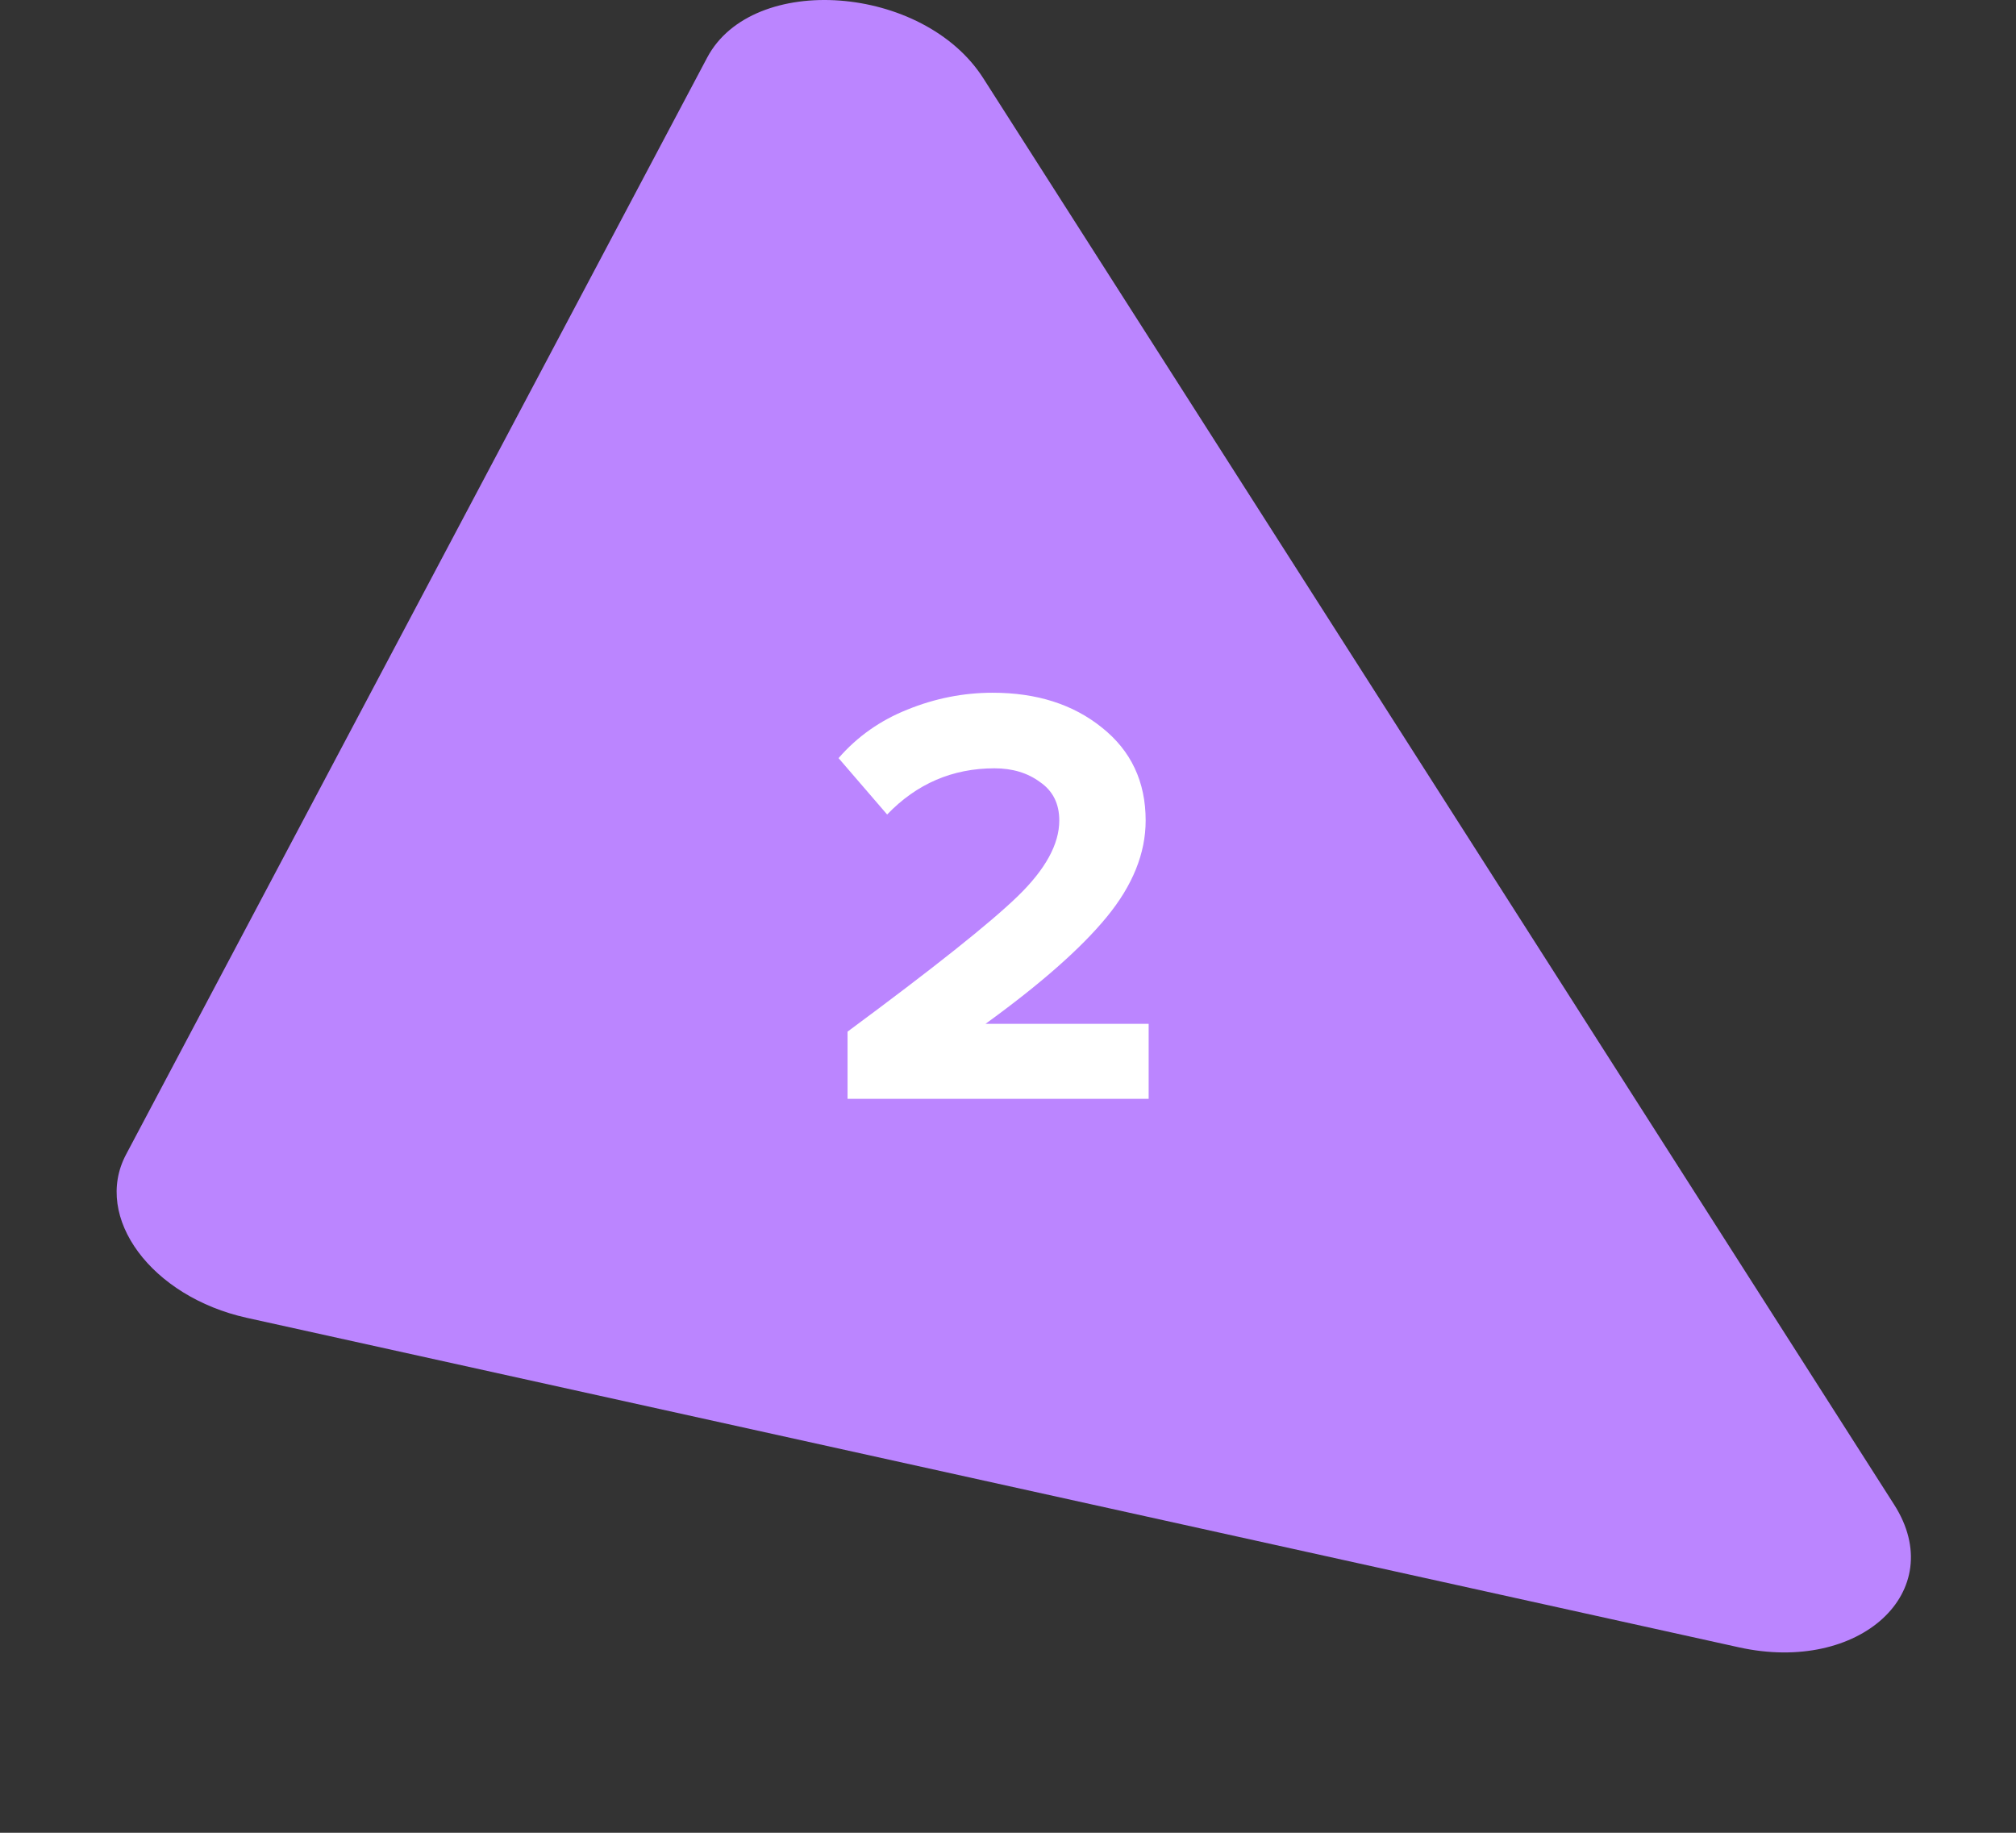 <svg width="121" height="110" viewBox="0 0 121 110" fill="none" xmlns="http://www.w3.org/2000/svg">
    <rect x="0" y="0" width="121" height="110" fill="#333333" stroke="none"/>
    <path d="M7.563 69.296L42.443 3.459C45.173 -1.694 55.423 -0.931 59.014 4.692L113.686 90.304C117.015 95.517 111.627 100.472 104.372 98.87L14.821 79.095C9.093 77.831 5.565 73.067 7.563 69.296Z" fill="#BB85FF"/>
    <path d="M68.942 65.949H50.87V61.917C56.03 58.101 59.438 55.389 61.094 53.781C62.75 52.173 63.578 50.661 63.578 49.245C63.578 48.237 63.194 47.469 62.426 46.941C61.682 46.389 60.77 46.113 59.69 46.113C57.17 46.113 55.022 47.037 53.246 48.885L50.33 45.501C51.458 44.205 52.838 43.233 54.47 42.585C56.126 41.913 57.83 41.577 59.582 41.577C62.222 41.577 64.406 42.273 66.134 43.665C67.886 45.057 68.762 46.917 68.762 49.245C68.762 51.213 67.982 53.145 66.422 55.041C64.886 56.913 62.462 59.049 59.15 61.449H68.942V65.949Z" fill="white"/>
</svg>
